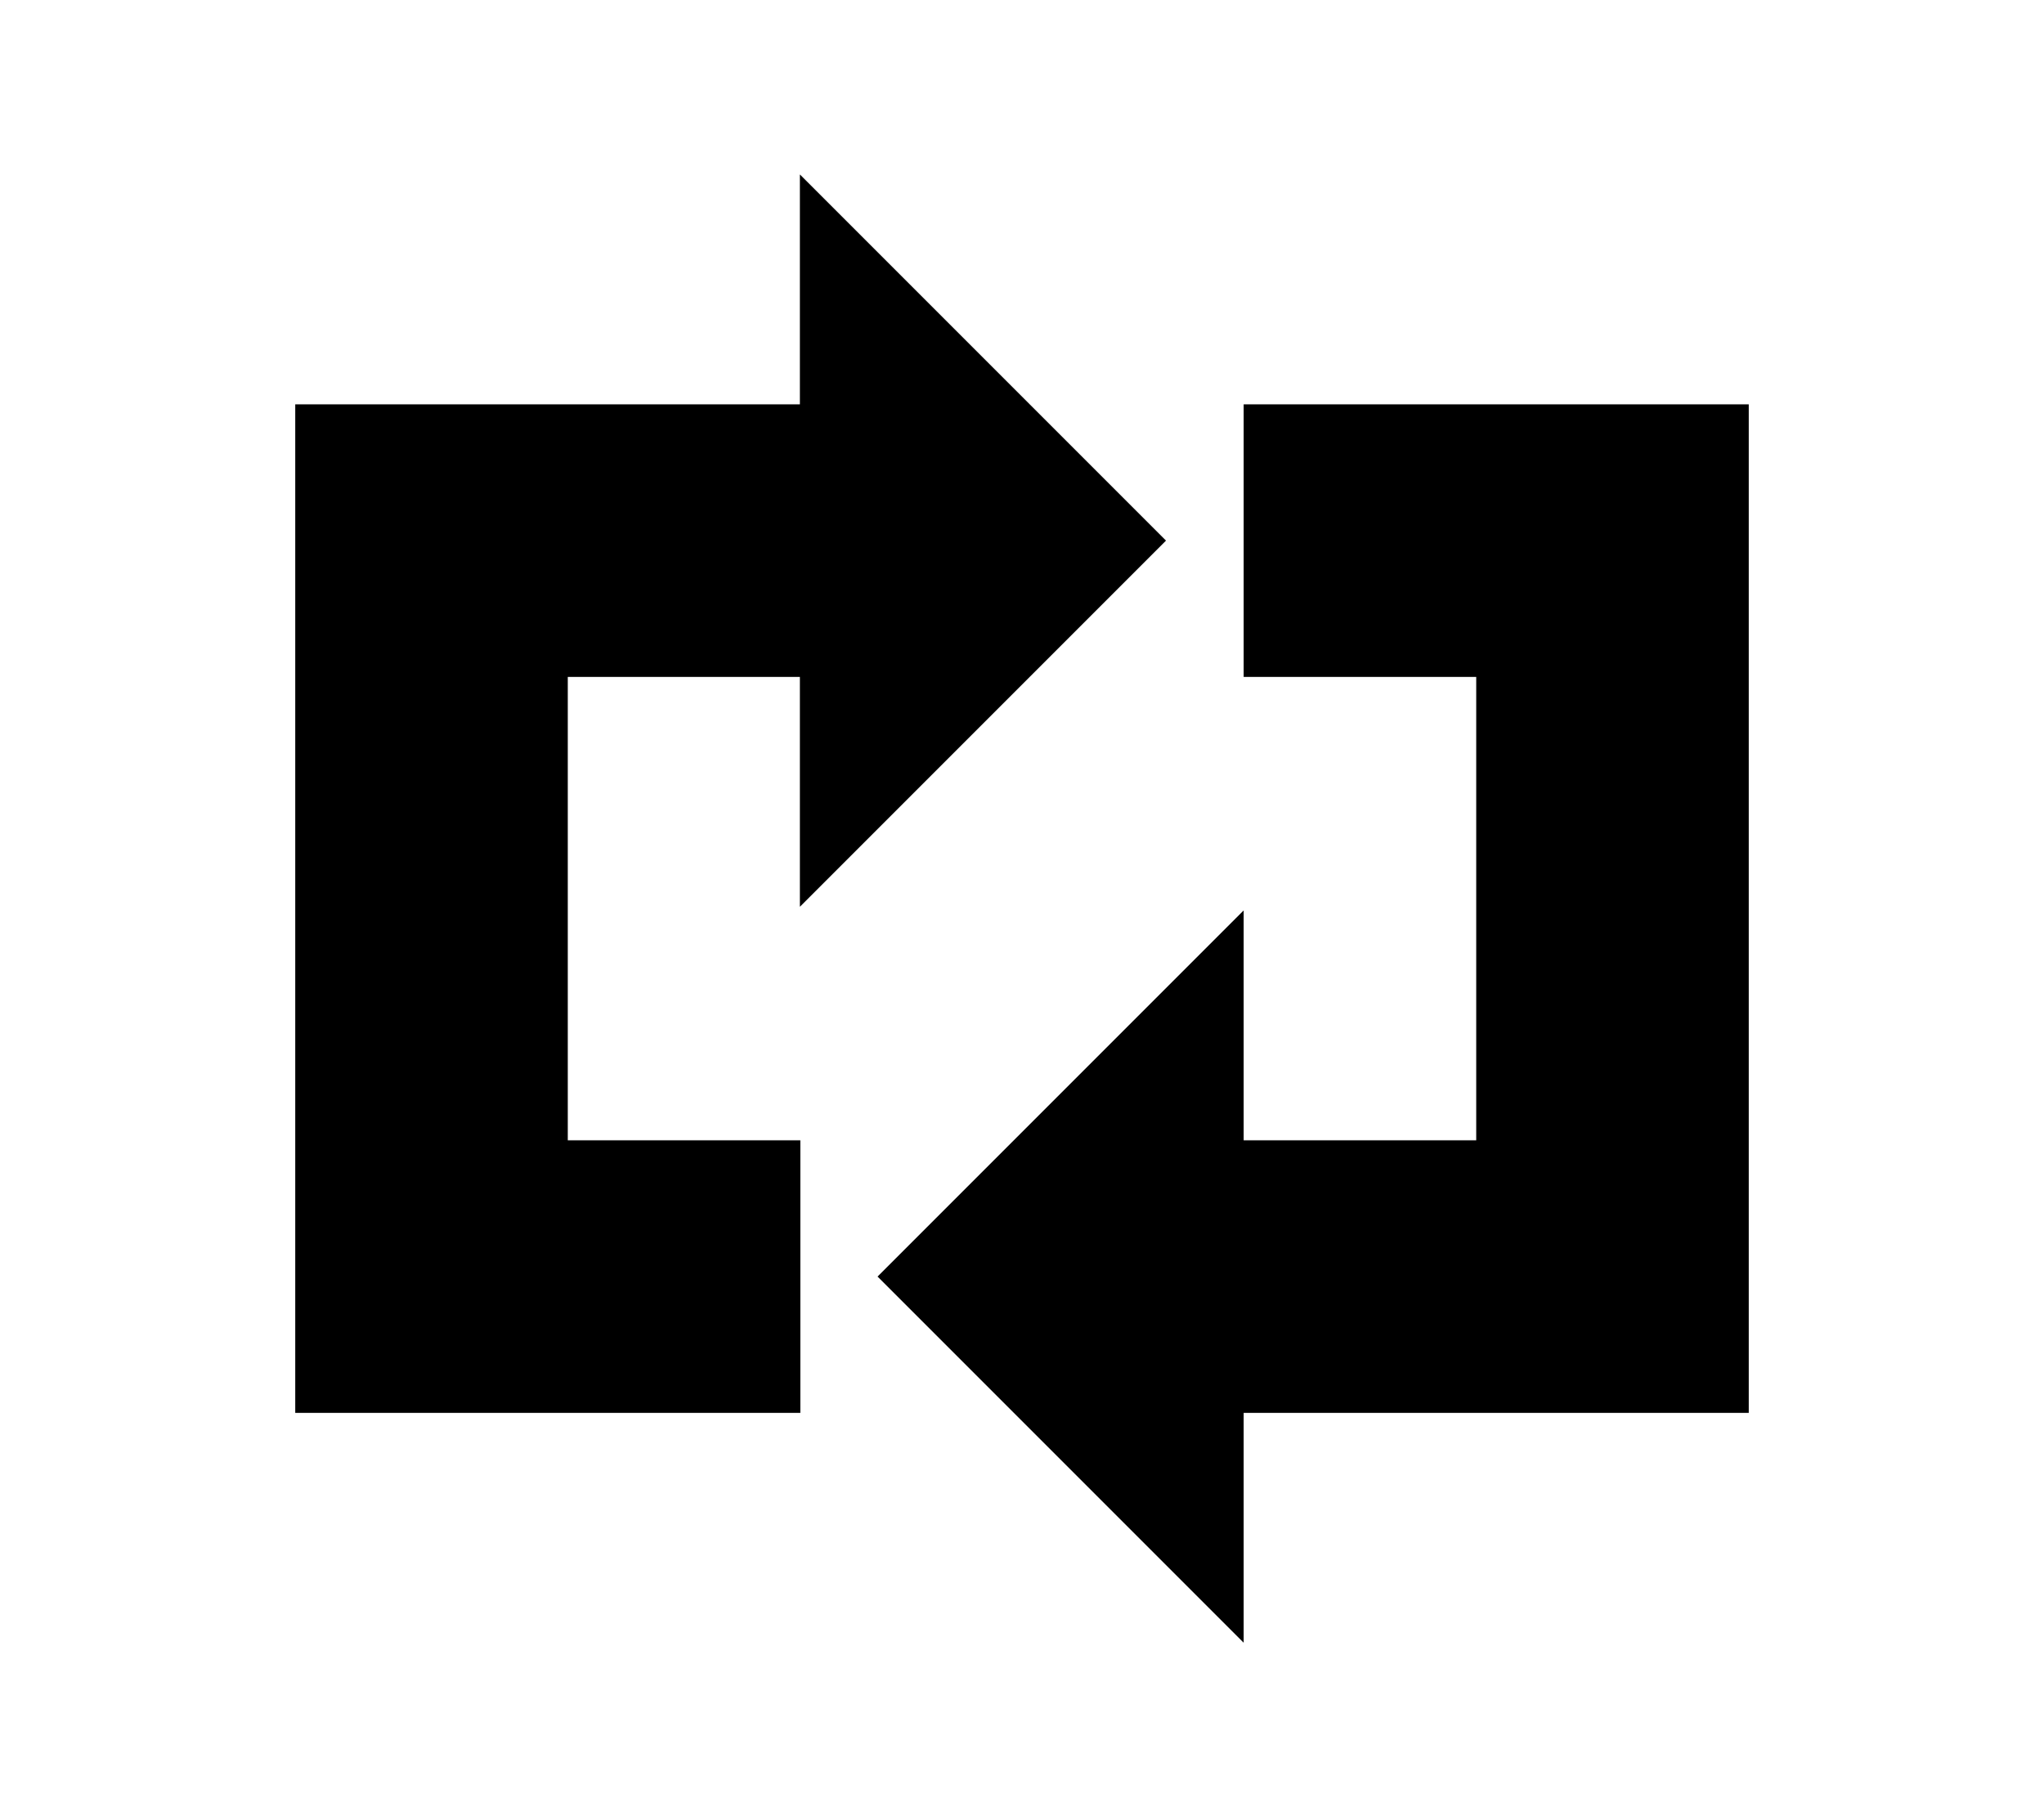 <?xml version="1.0" encoding="utf-8"?>
<!-- Generator: Adobe Illustrator 18.0.0, SVG Export Plug-In . SVG Version: 6.00 Build 0)  -->
<!DOCTYPE svg PUBLIC "-//W3C//DTD SVG 1.1//EN" "http://www.w3.org/Graphics/SVG/1.1/DTD/svg11.dtd">
<svg version="1.1" xmlns="http://www.w3.org/2000/svg" xmlns:xlink="http://www.w3.org/1999/xlink" x="0px" y="0px"
	 viewBox="0 0 450 400" enable-background="new 0 0 450 400" xml:space="preserve">
<g id="frame" display="none">
	<rect x="50" y="25" display="inline" fill="#E0E0E0" width="350" height="350"/>
</g>
<g id="heart" display="none">
	<path display="inline" d="M375.4,188.4c15.2-15.7,24.6-37.2,24.6-60.8c0-48.3-39.2-87.5-87.5-87.5S225,79.2,225,127.6
		c0-48.3-39.2-87.5-87.5-87.5S50,79.2,50,127.6c0,22.7,8.6,43.3,22.8,58.9L225,359.9L375.4,188.4z"/>
</g>
<g id="filter" display="none">
	<polygon display="inline" points="263,25 187,25 50,25 49.9,58.2 186.9,199.9 186.9,296.3 263,375 263,200 399.9,58.2 400,25 	"/>
</g>
<g id="place" display="none">
	<g display="inline">
		<path d="M225,12.5c-76.6,0-138.7,62.1-138.7,138.7c0,25.5,6.9,49.3,18.9,69.9L225,387.5l120.1-166.4l0.2-0.6
			c11.8-20.4,18.5-44,18.5-69.3C363.7,74.6,301.6,12.5,225,12.5z M225.4,251.1c-54,0-97.8-44.7-97.8-99.9
			c0-55.2,43.8-99.9,97.8-99.9c54,0,97.8,44.7,97.8,99.9C323.2,206.4,279.4,251.1,225.4,251.1z"/>
		<circle cx="225" cy="150.7" r="60.7"/>
	</g>
</g>
<g id="refresh" display="none">
	<g display="inline">
		<path d="M140.3,252.3c-23.7-38.4-18.9-89.3,14.4-122.5s84.2-38,122.5-14.4l28.3-28.3C251.3,48.4,175.6,53.4,127,102
			c-25.3,25.3-38.7,57.8-40.4,90.9l-52.3,32.3L140.3,252.3z"/>
		<path d="M414.3,172.9l-105.8-27.1c21,32.2,21.4,73.9,1.3,106.5c-4,6.5-8.8,12.6-14.4,18.2c-33.9,33.9-86.1,38.2-124.7,13.1
			l-28.2,28.2c54.3,40.2,131.3,35.7,180.6-13.5c13.6-13.6,23.7-29.2,30.5-45.9c6.3-15.6,9.7-32.2,10.1-48.8L414.3,172.9z"/>
	</g>
</g>
<g id="refresh_1_">
	<rect x="125" y="149" fill="none" width="200" height="102"/>
	<polygon points="125,149 176.1,149 176.1,199.6 256.7,119 176.1,38.4 176.1,89 65,89 65,311 176.2,311 176.2,251 125,251 	"/>
	<polygon points="273.8,89 273.8,149 325,149 325,251 273.8,251 273.8,200.4 193.2,281 273.8,361.6 273.8,311 385,311 385,89 	"/>
</g>
<g id="max-size" display="none">
	<g display="inline">
		<path d="M385,311H65V89h320V311z M125,251h200V149H125V251z"/>
	</g>
	<rect x="125" y="149" display="inline" fill="none" width="200" height="102"/>
	<polygon display="inline" points="325,334.2 325,366 439,366 439,251 406.6,251 406.6,334.2 	"/>
	<polygon display="inline" points="406.6,149 439,149 439,34 325,34 325,65.8 406.6,65.8 	"/>
	<polygon display="inline" points="125,65.8 125,34 11,34 11,149 43.4,149 43.4,65.8 	"/>
	<polygon display="inline" points="43.4,251 11,251 11,366 125,366 125,334.2 43.4,334.2 	"/>
</g>
<g id="min-size" display="none">
	<rect x="125" y="149" display="inline" fill="none" width="200" height="102"/>
	<polygon display="inline" points="471.4,314.6 471.4,282.8 357.4,282.8 357.4,397.8 389.7,397.8 389.7,314.6 	"/>
	<polygon display="inline" points="389.7,2.2 357.4,2.2 357.4,117.2 471.4,117.2 471.4,85.4 389.7,85.4 	"/>
	<polygon display="inline" points="-21.4,85.4 -21.4,117.2 92.6,117.2 92.6,2.2 60.3,2.2 60.3,85.4 	"/>
	<polygon display="inline" points="60.3,397.8 92.6,397.8 92.6,282.8 -21.4,282.8 -21.4,314.6 60.3,314.6 	"/>
	<g display="inline">
		<path d="M357.4,282.8H92.6V117.2h264.7V282.8z M152.6,222.8h144.7v-45.6H152.6V222.8z"/>
	</g>
</g>
<g id="search" display="none">
</g>
<g id="tag" display="none">
	<circle display="inline" fill="none" cx="321.2" cy="118.8" r="33.1"/>
	<path display="inline" d="M385,163.6V40H261.4L65,236.4L188.6,360L385,163.6z M306.2,85.6c18.3,0,33.1,14.8,33.1,33.1
		c0,18.3-14.8,33.1-33.1,33.1c-18.3,0-33.1-14.8-33.1-33.1C273.1,100.5,287.9,85.6,306.2,85.6z"/>
</g>
<g id="viewed" display="none">
	<path display="inline" d="M225,49.7c-83.7,0-179.2,92.5-200.4,150.3C45.8,257.8,141.3,350.3,225,350.3S404.2,257.8,425.4,200
		C404.2,142.2,308.7,49.7,225,49.7z M225,298.7c-54.5,0-98.7-44.2-98.7-98.7c0-54.5,44.2-98.7,98.7-98.7s98.7,44.2,98.7,98.7
		C323.7,254.5,279.5,298.7,225,298.7z"/>
	<circle display="inline" cx="225" cy="200" r="62.3"/>
</g>
<g id="web" display="none">
	<polygon display="inline" points="305.3,120.4 194,167.6 146.2,279.8 257.5,232.6 	"/>
	<path display="inline" d="M225,25c-96.6,0-175,78.4-175,175s78.4,175,175,175s175-78.4,175-175S321.6,25,225,25z M243.3,337.2
		v-31.6h-36.6v31.6c-61.6-8.1-110.5-56.8-118.8-118.4h32v-36.6H87.7c8-62,57-111.2,119-119.4v32.6h36.6V62.8
		c62,8.2,111,57.4,119,119.4h-32.2v36.6h32C353.8,280.4,304.9,329.1,243.3,337.2z"/>
</g>
<g id="plus" display="none">
	<rect x="85.8" y="220.6" display="inline" fill="none" width="117.4" height="117.4"/>
	<rect x="85.8" y="59.6" display="inline" fill="none" width="117.4" height="117.4"/>
	<rect x="246.8" y="59.6" display="inline" fill="none" width="117.4" height="117.4"/>
	<rect x="246.8" y="220.6" display="inline" fill="none" width="117.4" height="117.4"/>
	<polygon display="inline" points="364.2,220.6 364.2,177 246.8,177 246.8,59.6 203.2,59.6 203.2,177 85.8,177 85.8,220.6 
		203.2,220.6 203.2,337.9 246.8,337.9 246.8,220.6 	"/>
</g>
<g id="close" display="none">
	<polygon display="inline" points="364.2,90.5 333.3,59.6 225,167.9 116.7,59.6 85.8,90.5 194.1,198.8 85.8,307.1 116.7,337.9 
		225,229.6 333.3,337.9 364.2,307.1 255.9,198.8 	"/>
</g>
<g id="down" display="none">
	<polygon display="inline" points="333.3,115 225,223.3 116.7,115 85.8,145.8 194.1,254.2 225,285 255.9,254.2 364.2,145.8 	"/>
</g>
<g id="up" display="none">
	<polygon display="inline" points="116.7,285 225,176.7 333.3,285 364.2,254.2 255.9,145.8 225,115 194.1,145.8 85.8,254.2 	"/>
</g>
<g id="right" display="none">
	<polygon display="inline" points="140,91.7 248.3,200 140,308.3 170.8,339.2 279.2,230.9 310,200 279.2,169.1 170.8,60.8 	"/>
</g>
<g id="left" display="none">
	<polygon display="inline" points="310,308.3 201.7,200 310,91.7 279.2,60.8 170.8,169.1 140,200 170.8,230.9 279.2,339.2 	"/>
</g>
<g id="dropdown" display="none">
	<polygon display="inline" points="225,169.1 163.3,169.1 194.1,200 225,230.9 255.9,200 286.7,169.1 	"/>
</g>
<g id="posts" display="none">
	<path display="inline" d="M270,250h-90c-2.8,0-5-2.2-5-5v-90c0-2.8,2.2-5,5-5h90c2.8,0,5,2.2,5,5v90C275,247.8,272.8,250,270,250z"
		/>
	<path display="inline" d="M270,125.7h-90c-2.8,0-5-2.2-5-5v-90c0-2.8,2.2-5,5-5h90c2.8,0,5,2.2,5,5v90
		C275,123.5,272.8,125.7,270,125.7z"/>
	<path display="inline" d="M394.3,125.7h-90c-2.8,0-5-2.2-5-5v-90c0-2.8,2.2-5,5-5h90c2.8,0,5,2.2,5,5v90
		C399.3,123.5,397,125.7,394.3,125.7z"/>
	<path display="inline" d="M394.3,250h-90c-2.8,0-5-2.2-5-5v-90c0-2.8,2.2-5,5-5h90c2.8,0,5,2.2,5,5v90
		C399.3,247.8,397,250,394.3,250z"/>
	<path display="inline" d="M394.3,374.3h-90c-2.8,0-5-2.2-5-5v-90c0-2.8,2.2-5,5-5h90c2.8,0,5,2.2,5,5v90
		C399.3,372,397,374.3,394.3,374.3z"/>
	<path display="inline" d="M270,374.3h-90c-2.8,0-5-2.2-5-5v-90c0-2.8,2.2-5,5-5h90c2.8,0,5,2.2,5,5v90
		C275,372,272.8,374.3,270,374.3z"/>
	<path display="inline" d="M145.7,250h-90c-2.8,0-5-2.2-5-5v-90c0-2.8,2.2-5,5-5h90c2.8,0,5,2.2,5,5v90
		C150.7,247.8,148.5,250,145.7,250z"/>
	<path display="inline" d="M145.7,125.7h-90c-2.8,0-5-2.2-5-5v-90c0-2.8,2.2-5,5-5h90c2.8,0,5,2.2,5,5v90
		C150.7,123.5,148.5,125.7,145.7,125.7z"/>
	<path display="inline" d="M145.7,374.3h-90c-2.8,0-5-2.2-5-5v-90c0-2.8,2.2-5,5-5h90c2.8,0,5,2.2,5,5v90
		C150.7,372,148.5,374.3,145.7,374.3z"/>
</g>
<g id="products" display="none">
	<g display="inline">
		<polygon points="376.5,170.7 396.5,63.9 164.7,63.9 143.7,40.2 53.5,40.2 53.5,63.9 102.1,63.9 102.1,173.2 102.1,223.1 
			102.1,250.7 102.1,287.2 138.5,287.2 396.5,287.2 396.5,250.7 138.5,250.7 138.5,216.6 		"/>
		<circle cx="369.3" cy="332.6" r="27.2"/>
		<circle cx="129.3" cy="332.5" r="27.2"/>
	</g>
</g>
<g id="logo" display="none">
	<g display="inline">
		<path d="M374.1,50.9c0,0-44.7-1.3-89.4,21.1c-13.7,6.2-28.6,16.1-41,28.6c-20.1,20.1-51.3,57-75.8,86.9h-54.5l-24.8,37.2
			l42.1,11.4c0.1,1.5,0.5,3.6,1.7,6.5l-6.5,14.4c0,0-2.5,5,16.1,24.8c19.9,19.9,26.1,17.4,26.1,17.4l15.4-7c2.3,0.7,4,1,5.1,1
			l11.7,43.3l37.2-24.8v-56.2c30.1-24.3,67-54.9,86.9-74.2c12.4-12.4,22.3-27.3,29.8-41C375.3,95.6,374.1,50.9,374.1,50.9z
			 M287.1,162.7c-13.7,0-24.8-11.2-24.8-24.8c0-13.7,11.2-24.8,24.8-24.8c13.7,0,24.8,11.2,24.8,24.8
			C312,151.5,300.8,162.7,287.1,162.7z M156.8,311.7c2.5,1.3,3.7,2.5,6.2,3.7c-2.5,2.5-5,6.2-7.5,8.7
			c-28.6,28.6-79.4,24.8-79.4,24.8s-3.7-50.9,24.8-79.4c2.5-2.5,6.2-5,8.7-7.5c1.2,2.5,2.5,3.7,3.7,6.2
			c-18.6,23.6-16.1,59.6-16.1,59.6S133.2,330.3,156.8,311.7z"/>
	</g>
</g>
<g id="full_logo" display="none">
	<g display="inline">
		<path d="M258.2,154c-7.4,0-13.5,6-13.5,13.5c0,7.4,6,13.5,13.5,13.5c7.4,0,13.5-6.1,13.5-13.5C271.7,160,265.6,154,258.2,154z"/>
		<path d="M356.6,95.3l-17-9.8l-89.7-51.8c-15.4-8.9-34.4-8.9-49.8,0L93.4,95.3c-15.4,8.9-24.9,25.3-24.9,43.1v123.2
			c0,17.8,9.5,34.2,24.9,43.1l17,9.8l89.7,51.8c15.4,8.9,34.4,8.9,49.8,0l106.7-61.6c15.4-8.9,24.9-25.3,24.9-43.1V138.4
			C381.5,120.6,372,104.2,356.6,95.3z M186.9,268.3c-15.5,15.5-43,13.5-43,13.5s-2-27.6,13.5-43c1.3-1.4,3.4-2.7,4.7-4
			c0.7,1.3,1.3,2,2,3.4c-10.1,12.8-8.7,32.3-8.7,32.3s19.5,1.3,32.3-8.7c1.3,0.7,2,1.3,3.4,2C189.6,265,188.3,267,186.9,268.3z
			 M294.6,168.8c-4,7.4-9.4,15.5-16.1,22.2c-10.8,10.4-30.8,27-47.1,40.2v30.5L211.2,275l-6.3-23.5c-0.6,0-1.5-0.1-2.8-0.5l-8.4,3.8
			c0,0-3.4,1.4-14.1-9.4c-10.1-10.8-8.7-13.5-8.7-13.5l3.5-7.8c-0.6-1.6-0.8-2.7-0.9-3.5l-22.8-6.2l13.5-20.2h29.6
			c13.3-16.2,30.2-36.2,41.1-47.1c6.7-6.7,14.8-12.1,22.2-15.5c24.2-12.1,48.4-11.4,48.4-11.4S306,144.5,294.6,168.8z"/>
	</g>
</g>
</svg>
